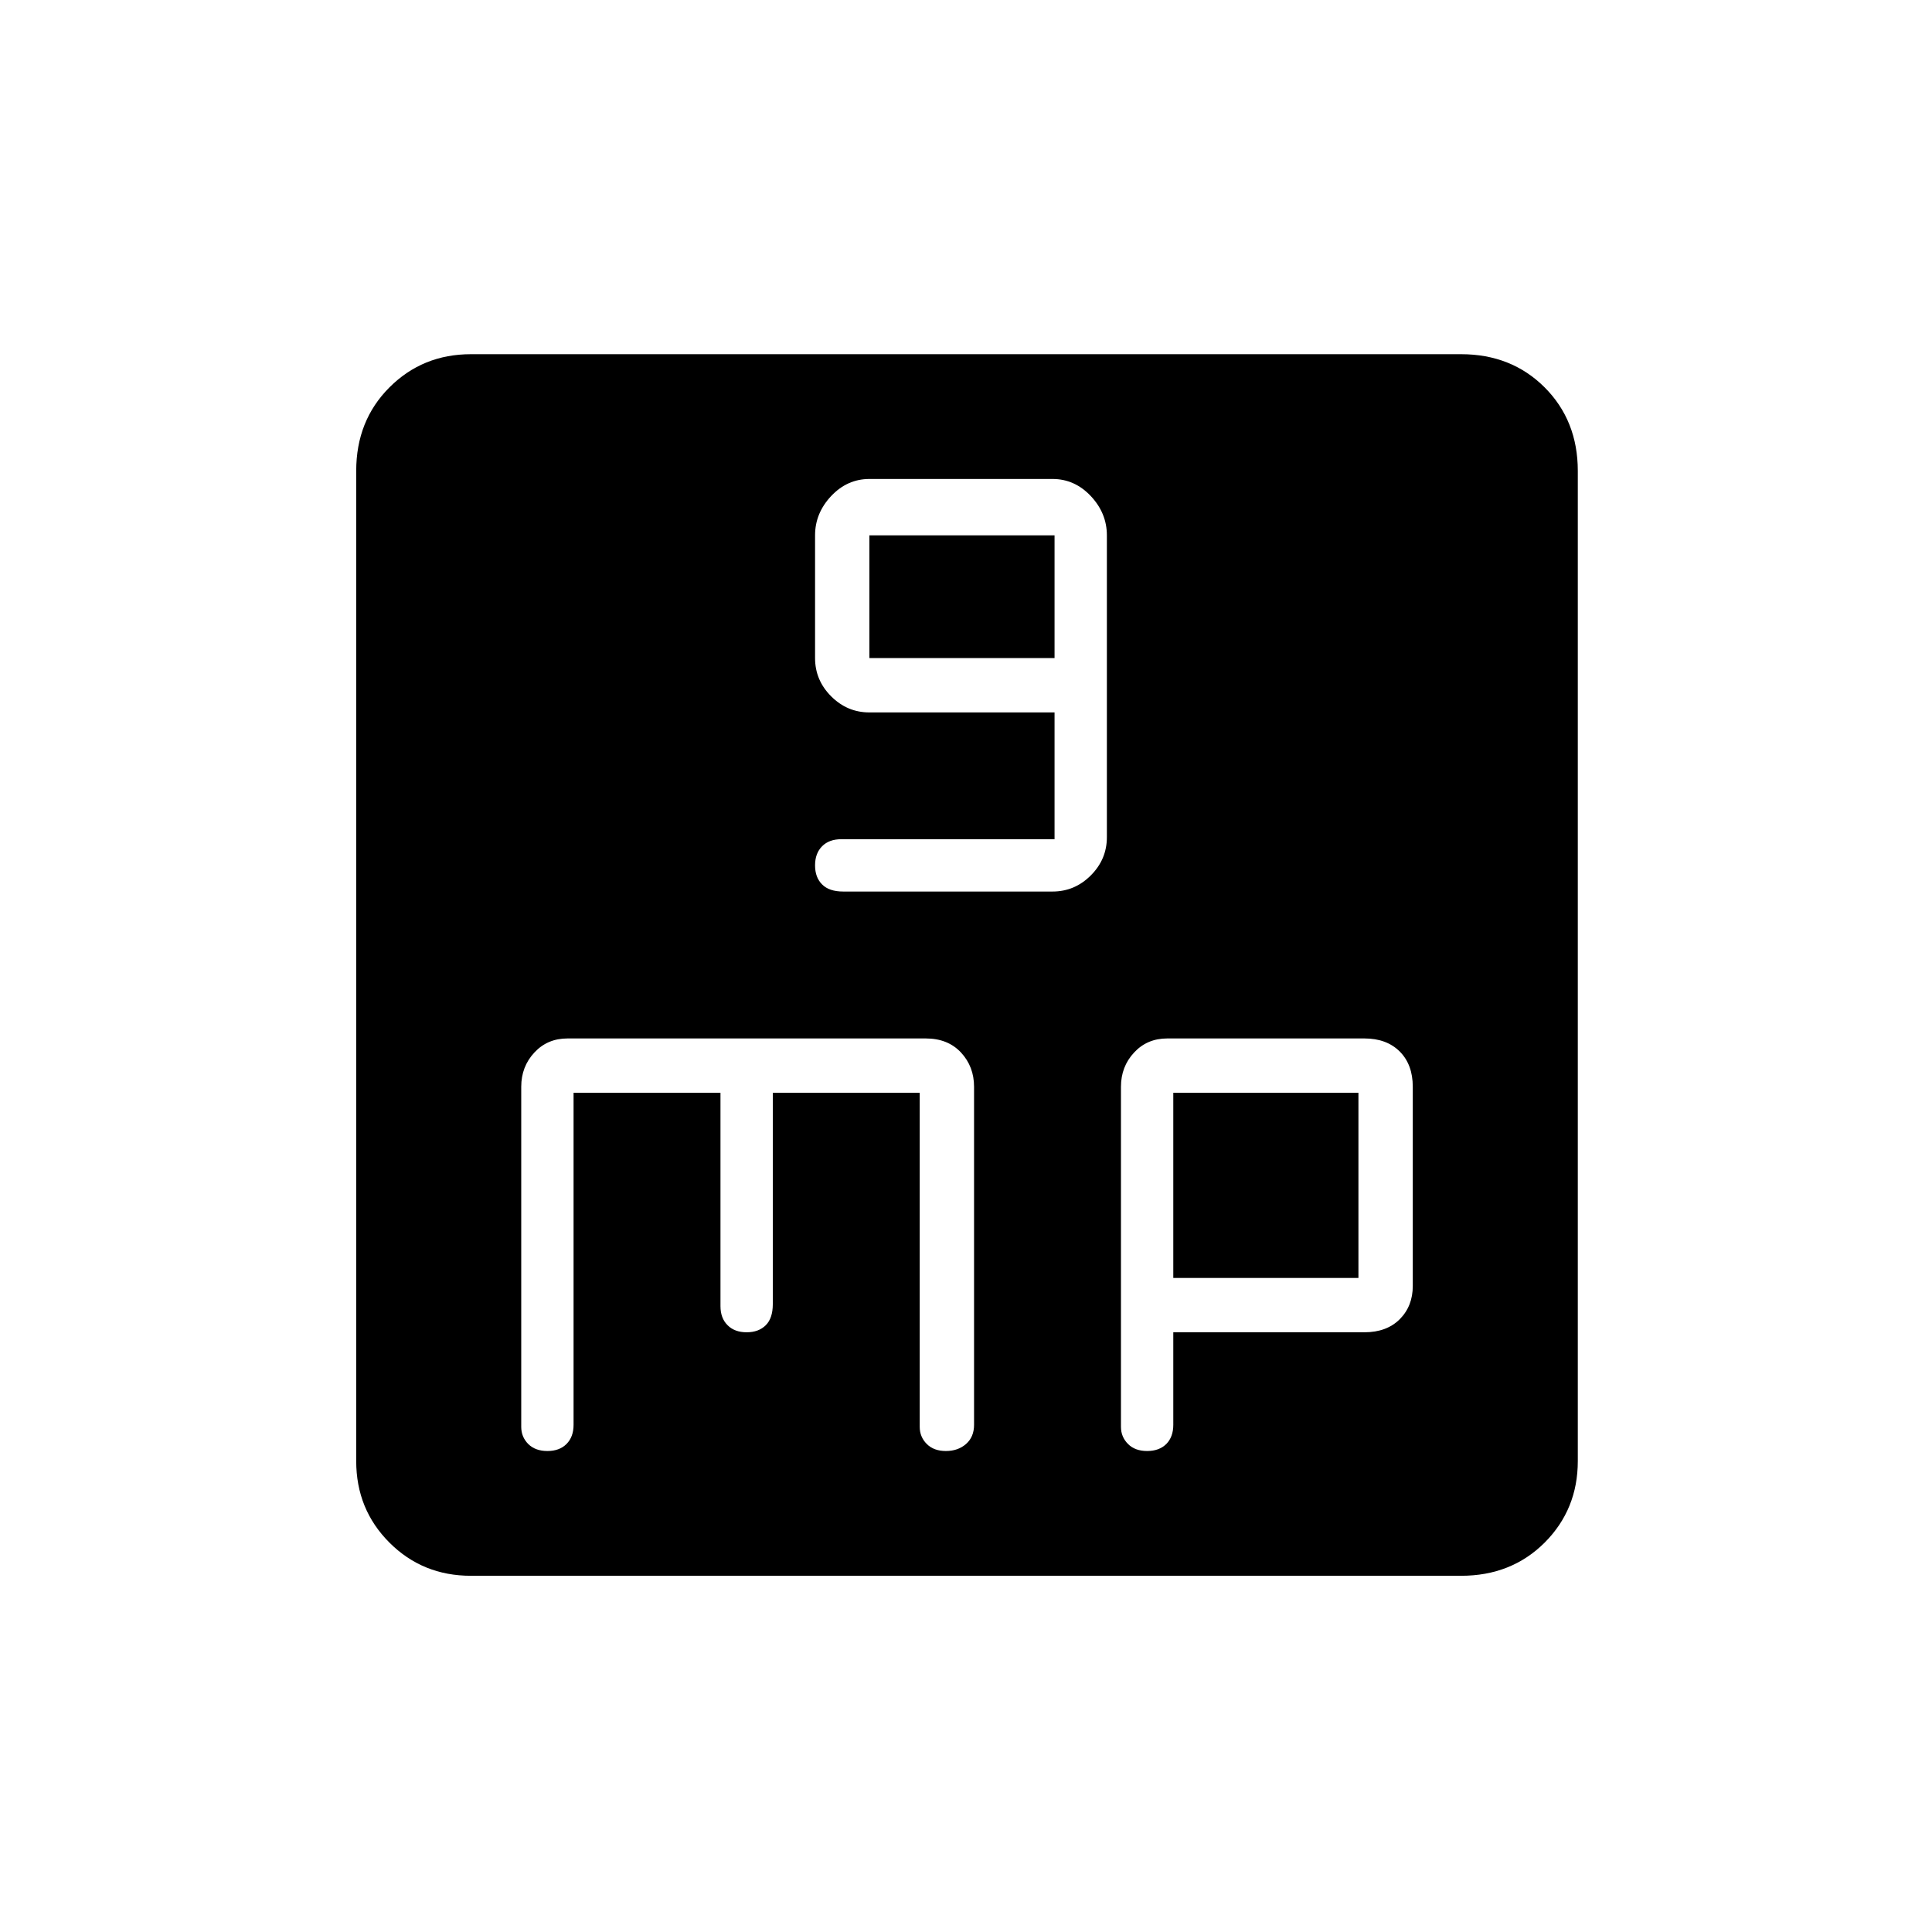 <svg xmlns="http://www.w3.org/2000/svg" height="24" width="24"><path d="M13.075 11.075q.275 0 .475-.2.2-.2.2-.475V6.65q0-.275-.2-.488-.2-.212-.475-.212H10.8q-.275 0-.475.212-.2.213-.2.488v1.525q0 .275.2.475.2.2.475.2h2.3v1.575h-2.65q-.15 0-.237.087-.088.088-.088.238t.088.237q.087.088.262.088Zm-2.275-2.9V6.65h2.3v1.525Zm-4.95 11.4q-.6 0-1.012-.412-.413-.413-.413-1.013V5.85q0-.625.413-1.038Q5.25 4.4 5.85 4.4h12.3q.625 0 1.038.412.412.413.412 1.038v12.3q0 .6-.412 1.013-.413.412-1.038.412Zm.95-1.55q.15 0 .237-.087.088-.088.088-.238v-4.125H8.95v2.65q0 .15.088.237.087.088.237.088t.238-.088q.087-.087.087-.262v-2.625h1.825v4.15q0 .125.088.213.087.087.237.087t.25-.087q.1-.088.1-.238v-4.2q0-.25-.162-.425-.163-.175-.438-.175H7.05q-.25 0-.412.175-.163.175-.163.425v4.225q0 .125.087.213.088.087.238.087Zm7.45 0q.15 0 .238-.087.087-.088.087-.238v-1.15h2.375q.275 0 .438-.162.162-.163.162-.413V13.5q0-.275-.162-.438-.163-.162-.438-.162H14.5q-.25 0-.412.175-.163.175-.163.425v4.225q0 .125.088.213.087.087.237.087Zm.325-4.45h2.3v2.3h-2.3Z"/></svg>
